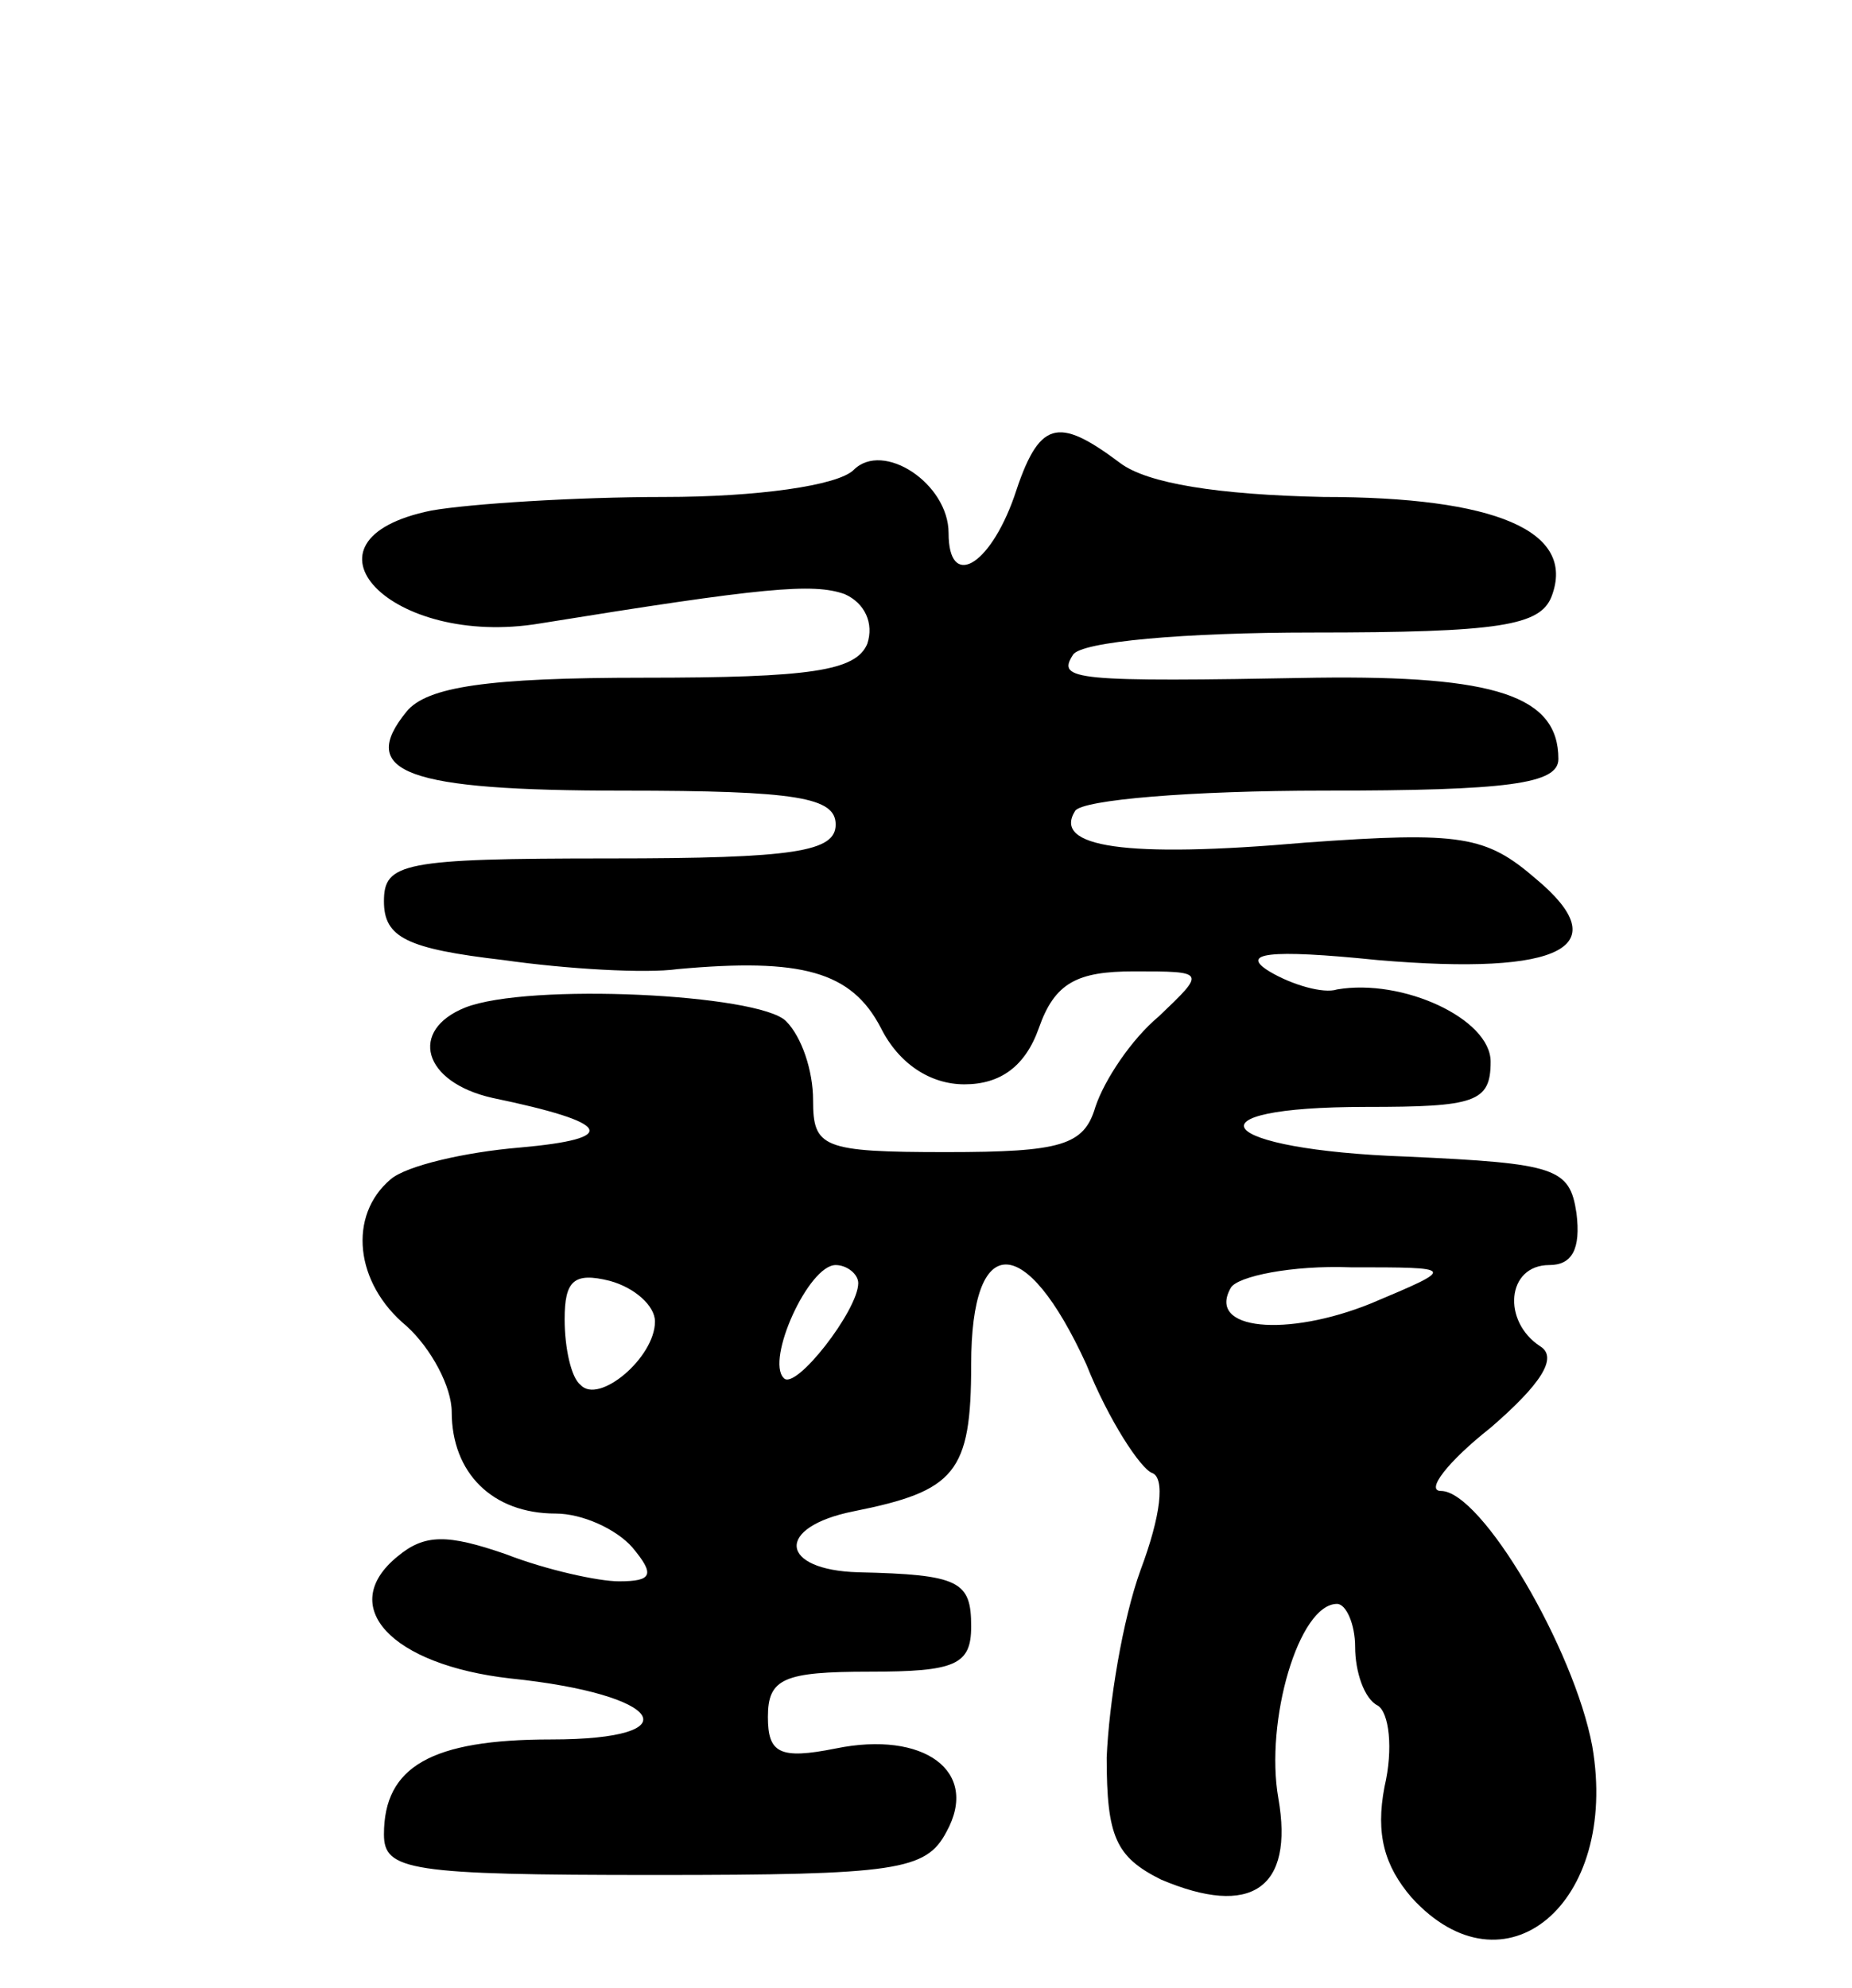 <svg version="1.0" xmlns="http://www.w3.org/2000/svg"
 width="82pt" height="88pt" viewBox="0 0 82 88"
 preserveAspectRatio="xMidYMid meet">
<g transform="translate(0,88) scale(0.1,-0.1)"
fill="#000000" stroke="none">
<path d="M449 660 c-11 -31 -29 -41 -29 -16 0 22 -29 41 -42 28 -7 -7 -43 -12
-84 -12 -39 0 -86 -3 -103 -6 -64 -13 -18 -61 48 -50 99 16 121 18 135 13 9
-4 13 -13 10 -22 -5 -12 -25 -15 -99 -15 -69 0 -96 -4 -105 -15 -22 -27 0 -35
96 -35 77 0 94 -3 94 -15 0 -12 -18 -15 -100 -15 -92 0 -100 -2 -100 -19 0
-16 10 -21 53 -26 28 -4 63 -6 77 -4 55 5 77 -1 90 -26 8 -16 22 -25 37 -25
16 0 27 8 33 25 7 20 17 25 42 25 32 0 32 0 11 -20 -12 -10 -24 -28 -28 -40
-5 -17 -15 -20 -66 -20 -55 0 -59 2 -59 23 0 13 -5 28 -12 35 -12 12 -114 17
-142 6 -25 -10 -19 -33 12 -40 53 -11 57 -18 12 -22 -24 -2 -50 -8 -57 -14
-19 -16 -16 -46 7 -65 11 -10 20 -27 20 -38 0 -27 18 -45 46 -45 12 0 27 -7
34 -15 10 -12 9 -15 -6 -15 -9 0 -32 5 -50 12 -26 9 -36 9 -48 -1 -27 -22 -3
-48 50 -54 68 -7 81 -27 18 -27 -53 0 -74 -12 -74 -42 0 -16 11 -18 120 -18
107 0 120 2 129 19 15 27 -10 45 -49 37 -25 -5 -30 -2 -30 14 0 17 7 20 45 20
38 0 45 3 45 20 0 20 -5 23 -50 24 -35 1 -37 20 -2 27 45 9 52 17 52 65 0 59
24 59 51 0 10 -25 24 -46 29 -48 6 -2 4 -19 -5 -43 -8 -22 -14 -59 -15 -83 0
-35 4 -44 24 -54 40 -17 59 -4 52 36 -6 34 9 86 26 86 4 0 8 -9 8 -19 0 -11 4
-23 10 -26 5 -3 7 -19 3 -36 -4 -21 0 -35 12 -49 41 -45 92 -3 80 67 -8 43
-49 113 -67 113 -7 0 3 13 22 28 22 19 30 31 22 36 -17 11 -15 36 4 36 10 0
14 7 12 23 -3 20 -9 22 -75 25 -85 3 -100 22 -18 22 48 0 55 2 55 20 0 19 -39
37 -68 32 -6 -2 -20 2 -30 8 -13 8 -1 10 48 5 82 -7 106 6 70 36 -22 19 -33
21 -102 16 -80 -7 -112 -2 -102 14 3 5 52 9 110 9 82 0 104 3 104 14 0 28 -28
37 -107 36 -108 -2 -115 -1 -108 10 3 6 50 10 106 10 83 0 101 3 106 16 11 29
-25 44 -101 44 -47 1 -78 6 -90 15 -28 21 -36 19 -47 -15z m-159 -365 c0 -16
-25 -37 -33 -28 -4 3 -7 16 -7 29 0 17 4 21 20 17 11 -3 20 -11 20 -18z m90
17 c0 -12 -28 -48 -33 -42 -8 8 11 50 23 50 5 0 10 -4 10 -8z m227 -9 c-37
-15 -73 -12 -62 7 3 5 27 10 53 9 47 0 47 0 9 -16z"/>
</g>
</svg>
